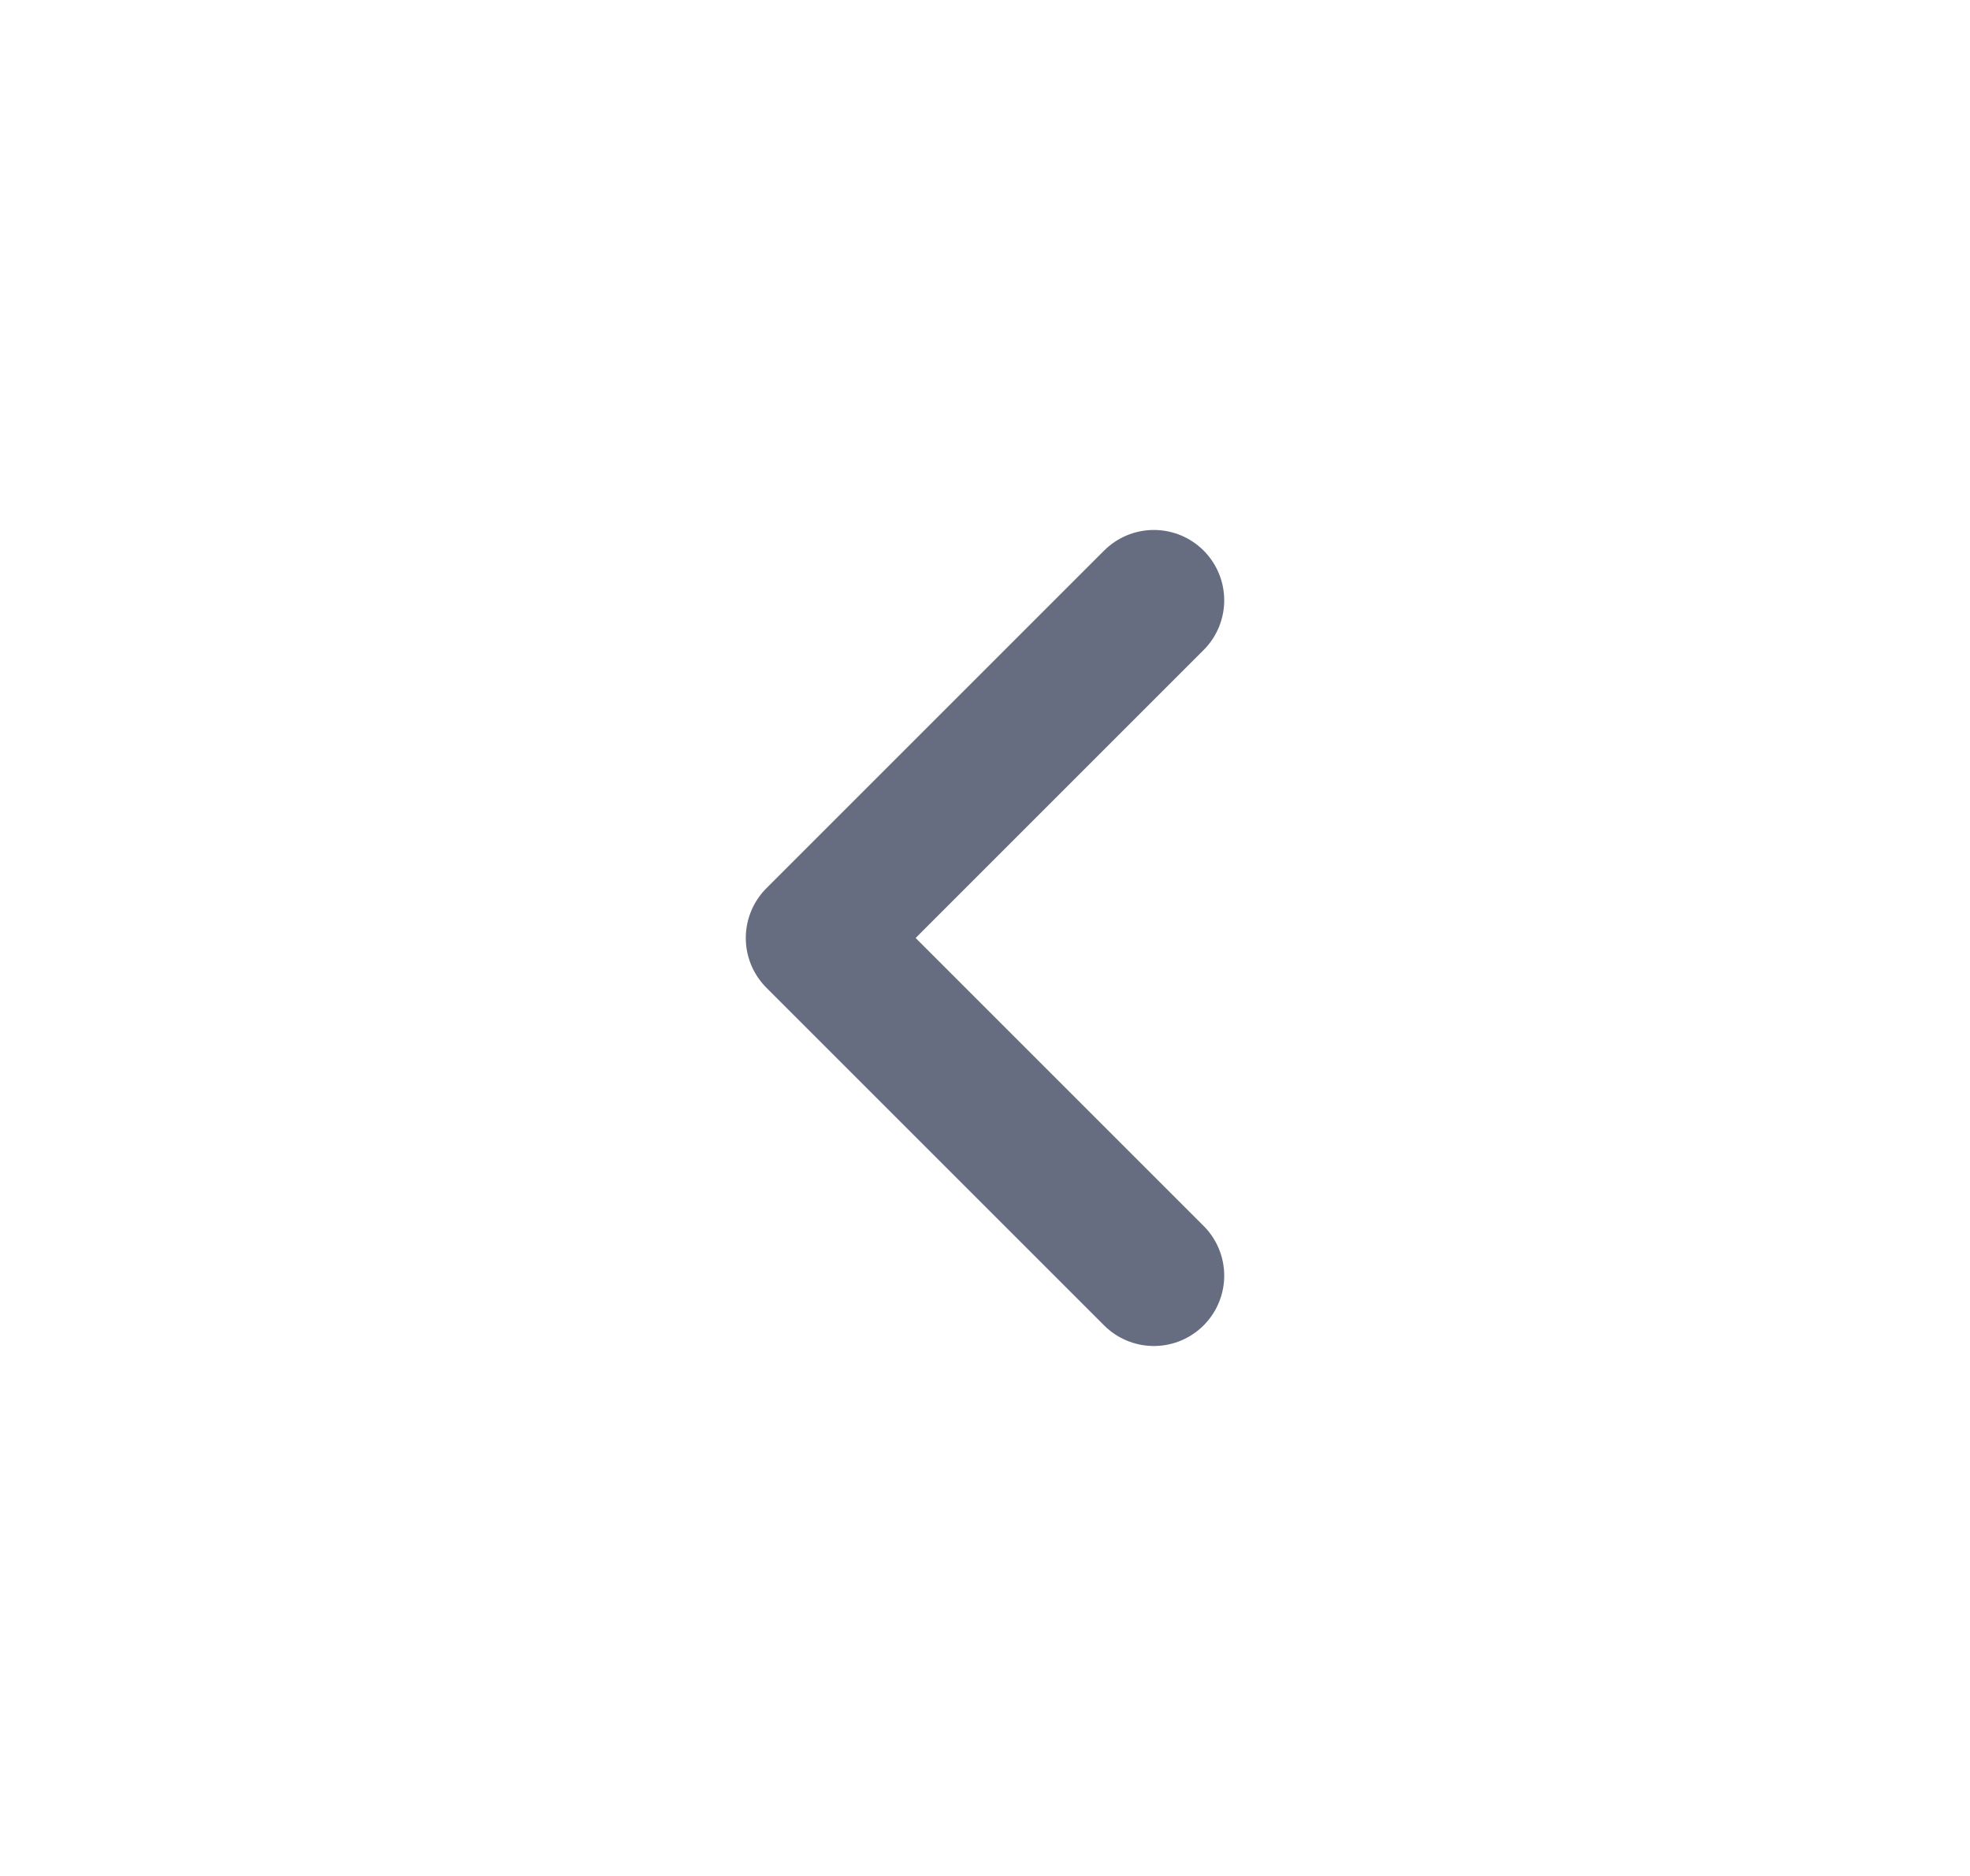 <svg width="21" height="20" viewBox="0 0 21 20" fill="none"
  xmlns="http://www.w3.org/2000/svg">
  <path d="M12.3 13.6L8.7 10L12.3 6.4" stroke="#666D80" stroke-width="1.5" stroke-linecap="round" stroke-linejoin="round"/>
</svg>
